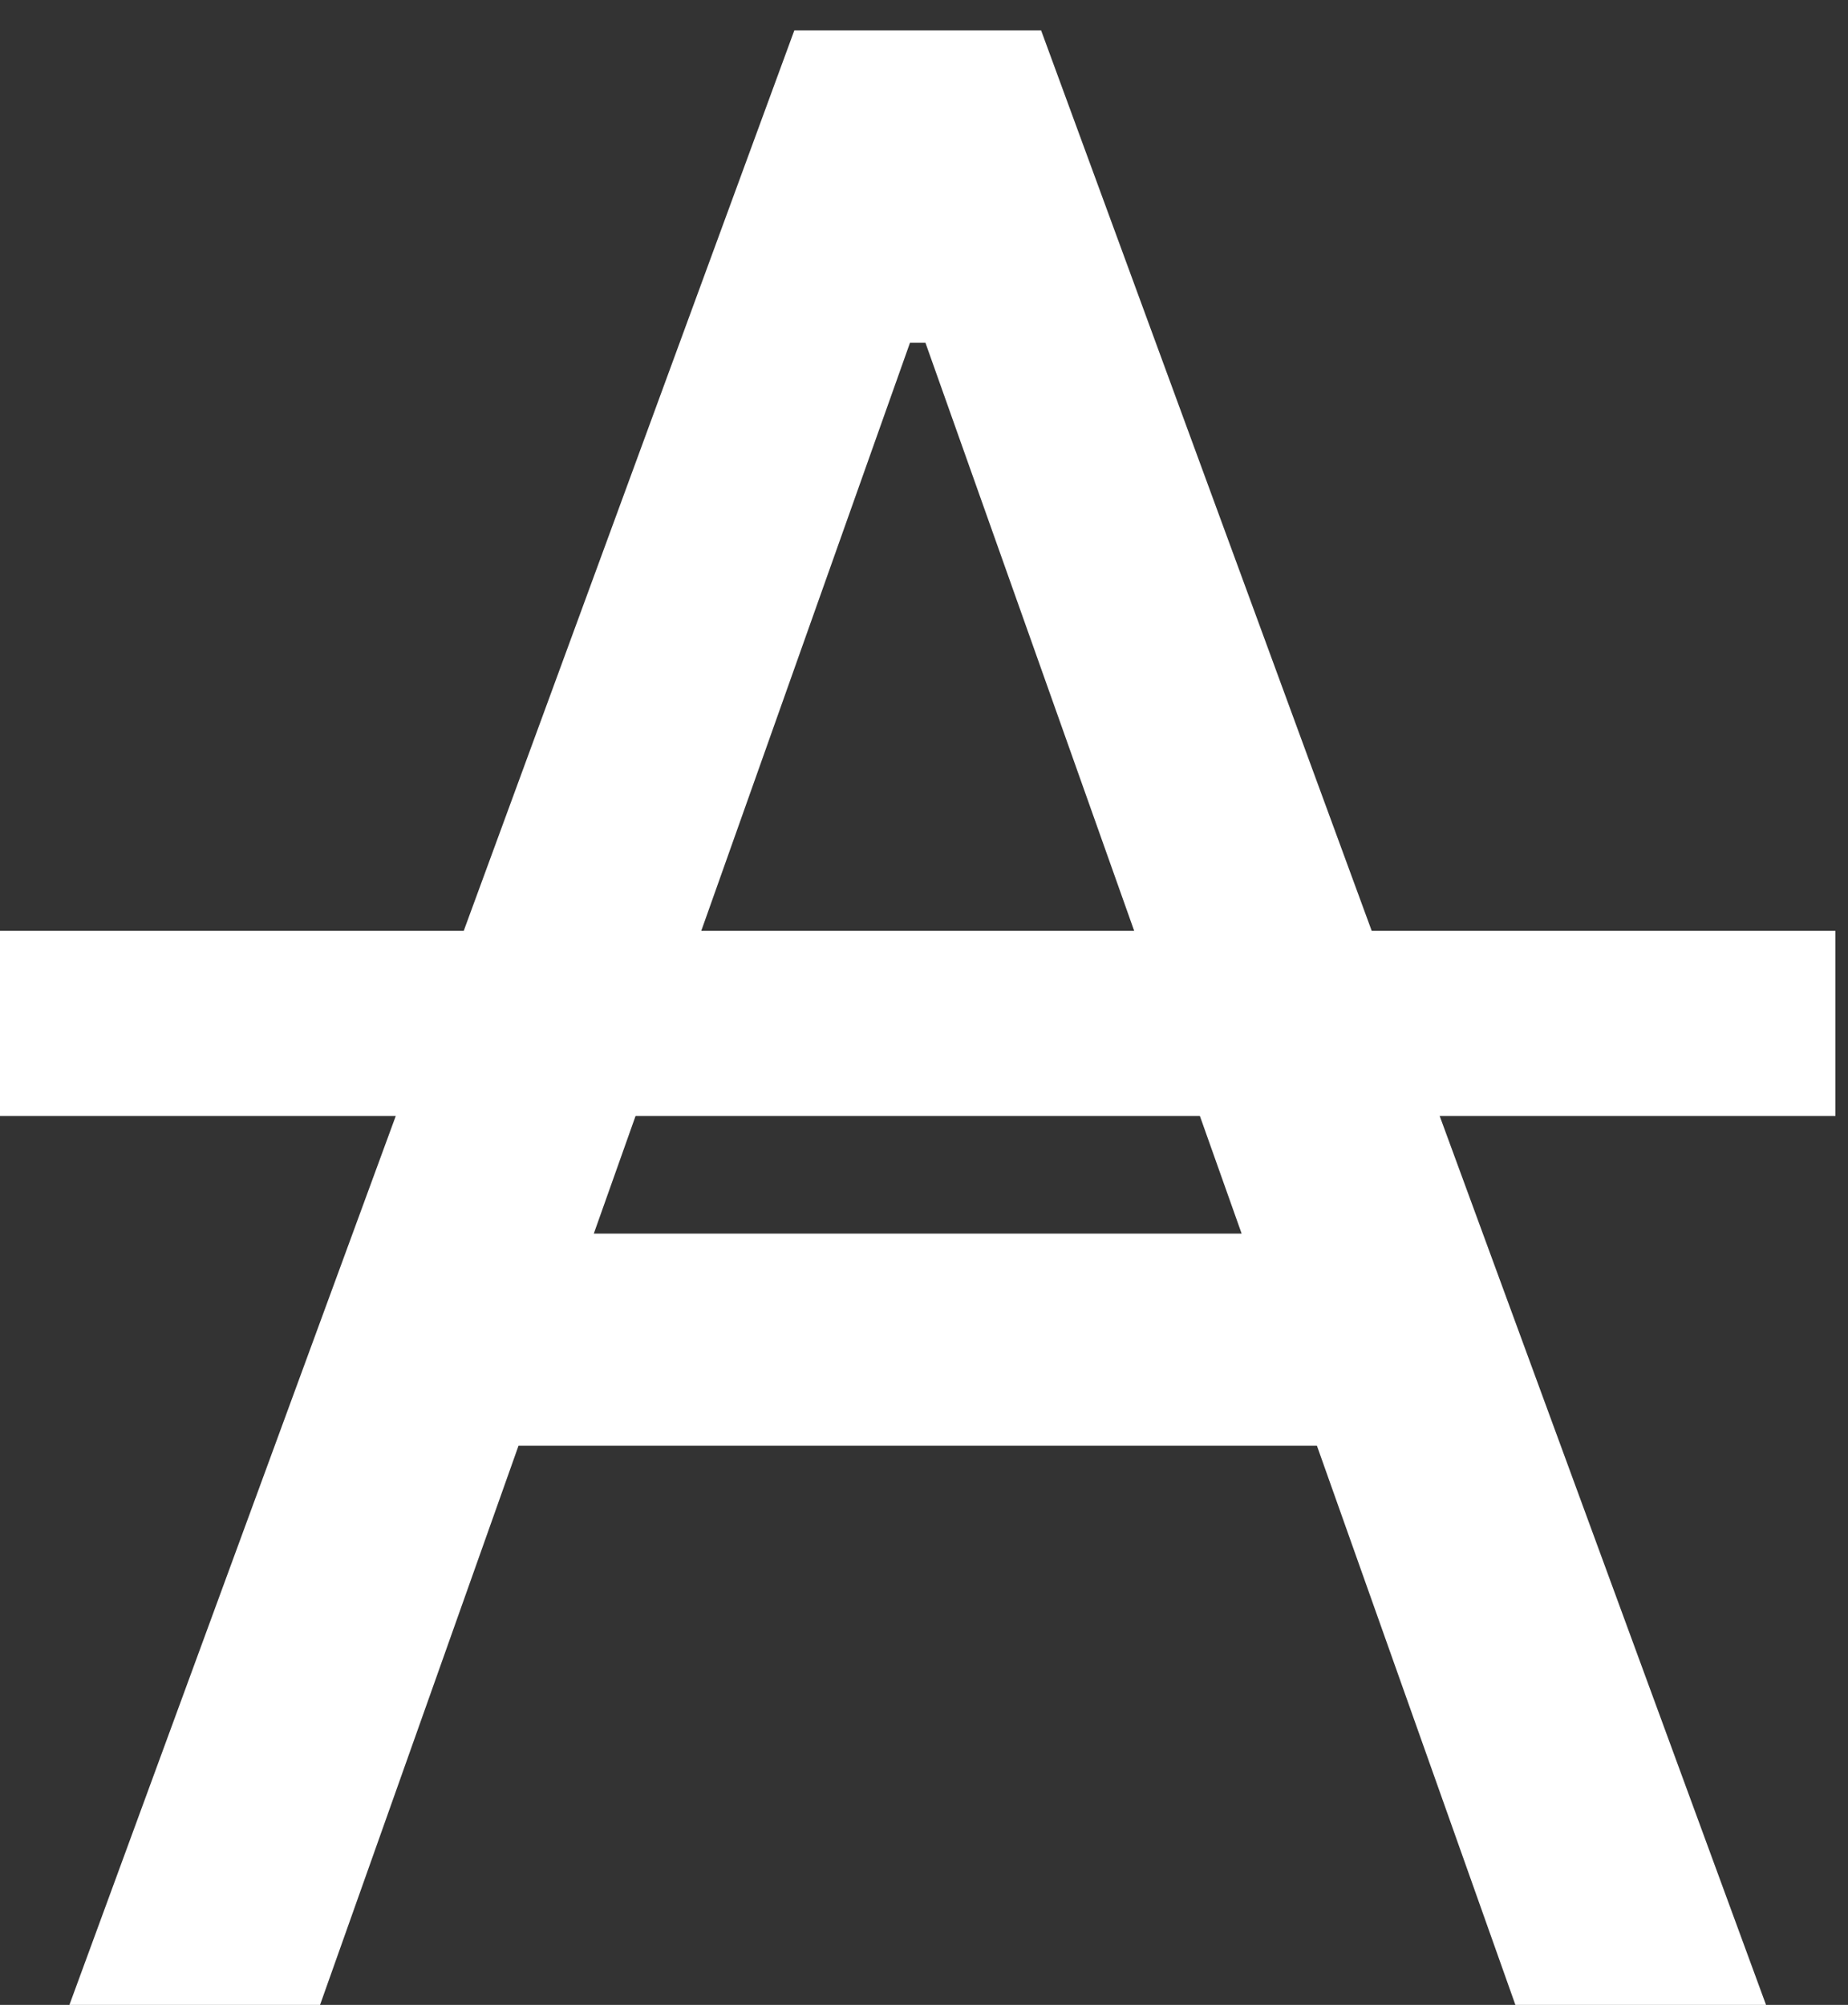 <svg width="59" height="64" viewBox="0 0 59 64" fill="none" xmlns="http://www.w3.org/2000/svg">
<rect x="0" y="0" width="59" height="64" fill="#333333" stroke="none"/>
<path d="M10.218 64H2.216L25.36 0.97H33.239L56.383 64H48.381L29.546 10.941H29.053L10.218 64ZM13.172 39.379H45.426V46.15H13.172V39.379Z" fill="white"/>
<path d="M0 29.715H58.599V35.624H0V29.715Z" fill="white"/>
</svg>
